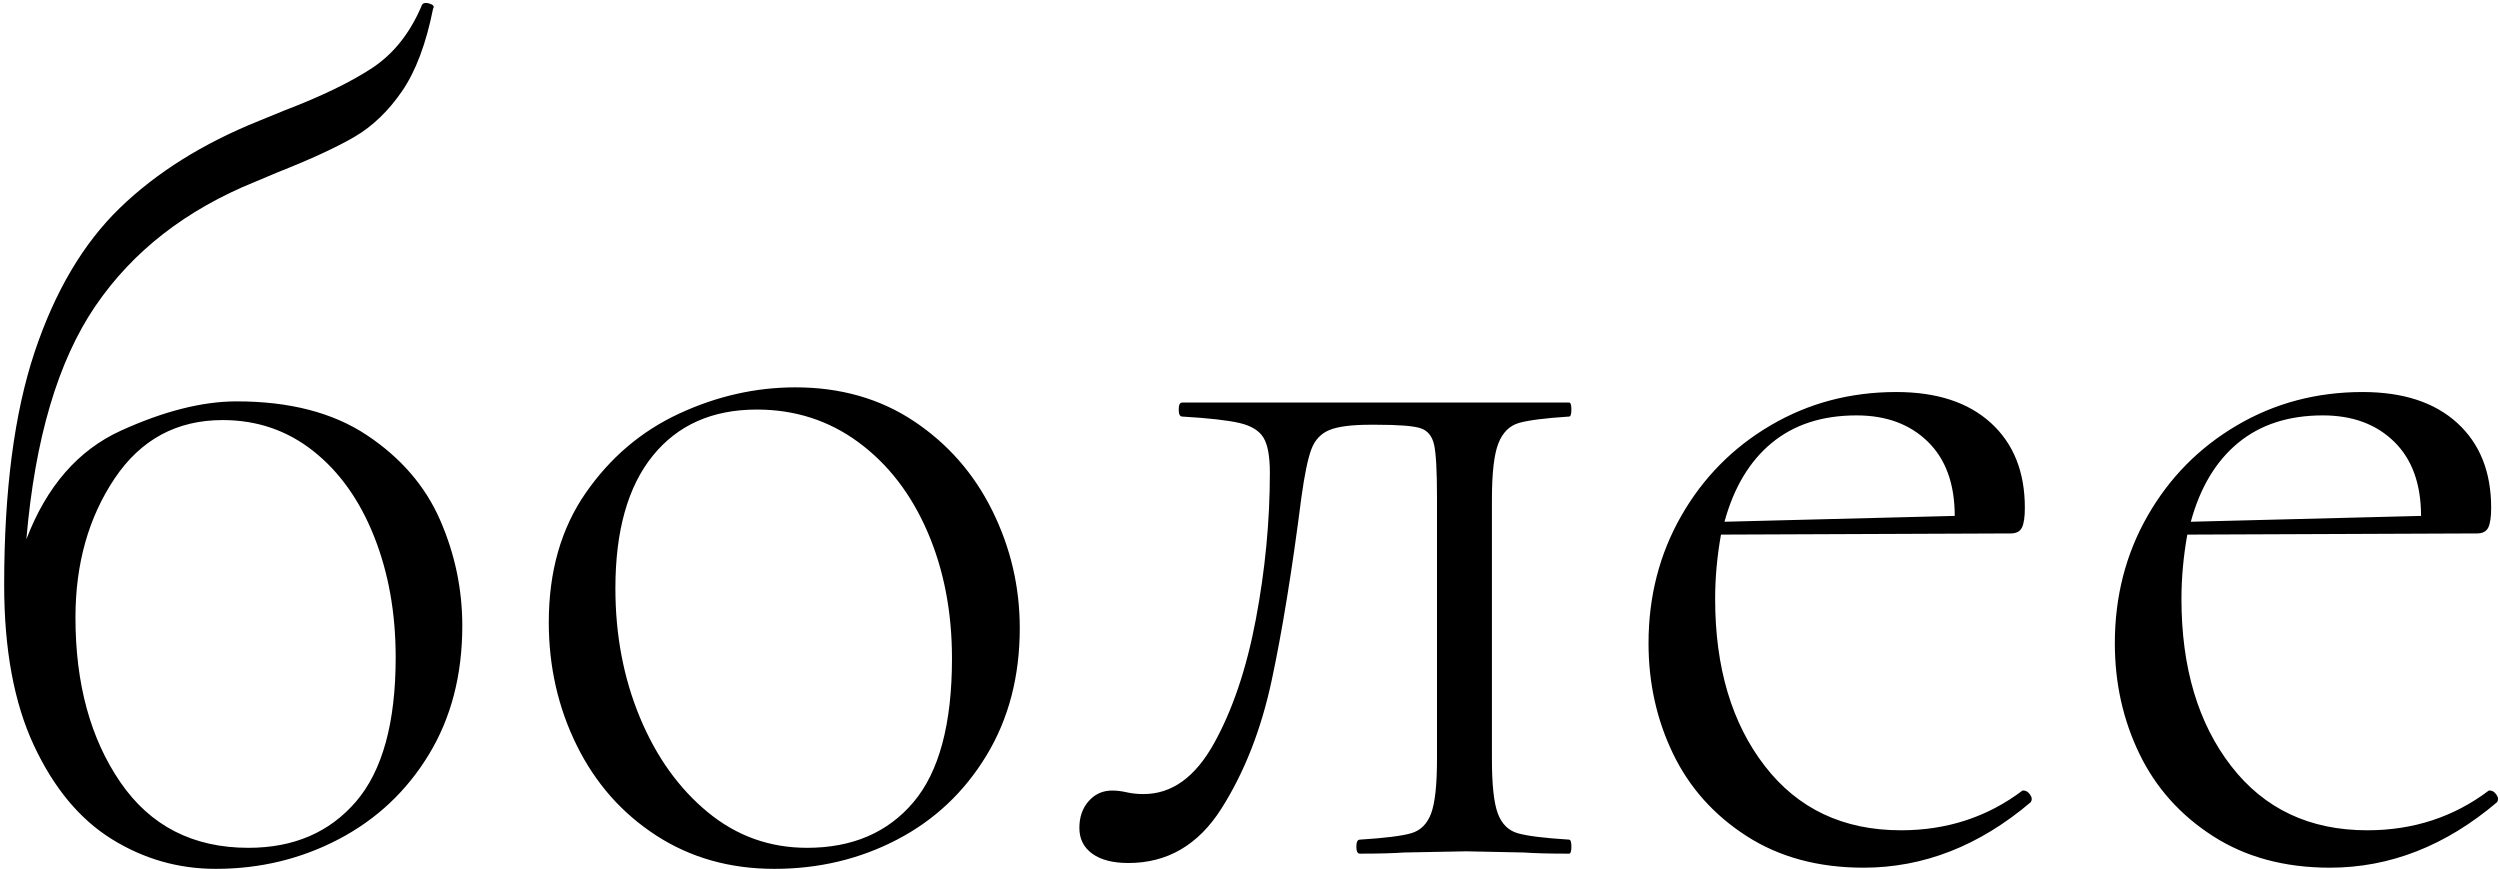 <?xml version="1.0" encoding="UTF-8"?>
<svg width="492px" height="171px" viewBox="0 0 492 171" version="1.1" xmlns="http://www.w3.org/2000/svg" xmlns:xlink="http://www.w3.org/1999/xlink">
    <title>более</title>
    <g id="Page-1" stroke="none" stroke-width="1" fill="none" fill-rule="evenodd">
        <g id="Custom-Preset-Copy-38" transform="translate(-361, -8020)" fill="#000000" fill-rule="nonzero">
            <path d="M403.45,8190.99 C412.19,8190.99 420.278,8189.035 427.715,8185.125 C435.152,8181.215 441.055,8175.657 445.425,8168.45 C449.795,8161.243 451.98,8152.81 451.98,8143.15 C451.98,8135.943 450.523,8129.005 447.61,8122.335 C444.697,8115.665 439.905,8110.107 433.235,8105.66 C426.565,8101.213 418.017,8098.99 407.59,8098.99 C400.843,8098.99 393.253,8100.907 384.82,8104.74 C376.387,8108.573 370.177,8115.703 366.19,8126.13 C367.877,8106.35 372.4,8091.055 379.76,8080.245 C387.12,8069.435 397.623,8061.27 411.27,8055.75 L411.27,8055.75 L415.64,8053.91 C422.233,8051.303 427.293,8048.965 430.82,8046.895 C434.347,8044.825 437.452,8041.835 440.135,8037.925 C442.818,8034.015 444.85,8028.61 446.23,8021.71 C446.537,8021.25 446.268,8020.905 445.425,8020.675 C444.582,8020.445 444.083,8020.637 443.93,8021.25 C441.63,8026.617 438.372,8030.68 434.155,8033.44 C429.938,8036.2 424.227,8038.96 417.02,8041.72 L417.02,8041.72 L411.96,8043.79 C400.92,8048.237 391.797,8053.948 384.59,8060.925 C377.383,8067.902 371.787,8077.37 367.8,8089.33 C363.813,8101.29 361.82,8116.547 361.82,8135.1 C361.82,8147.827 363.775,8158.368 367.685,8166.725 C371.595,8175.082 376.693,8181.215 382.98,8185.125 C389.267,8189.035 396.09,8190.99 403.45,8190.99 Z M409.89,8186.85 C399.003,8186.85 390.608,8182.557 384.705,8173.97 C378.802,8165.383 375.85,8154.573 375.85,8141.54 C375.85,8130.96 378.418,8121.837 383.555,8114.17 C388.692,8106.503 395.783,8102.67 404.83,8102.67 C411.577,8102.67 417.518,8104.702 422.655,8108.765 C427.792,8112.828 431.778,8118.425 434.615,8125.555 C437.452,8132.685 438.87,8140.62 438.87,8149.36 C438.87,8162.24 436.263,8171.708 431.05,8177.765 C425.837,8183.822 418.783,8186.85 409.89,8186.85 Z M513.39,8190.99 C522.13,8190.99 530.18,8189.073 537.54,8185.24 C544.9,8181.407 550.765,8175.887 555.135,8168.68 C559.505,8161.473 561.69,8153.117 561.69,8143.61 C561.69,8135.483 559.888,8127.778 556.285,8120.495 C552.682,8113.212 547.545,8107.347 540.875,8102.9 C534.205,8098.453 526.423,8096.23 517.53,8096.23 C509.71,8096.23 502.082,8097.955 494.645,8101.405 C487.208,8104.855 481.075,8110.068 476.245,8117.045 C471.415,8124.022 469,8132.493 469,8142.46 C469,8151.2 470.84,8159.288 474.52,8166.725 C478.2,8174.162 483.413,8180.065 490.16,8184.435 C496.907,8188.805 504.65,8190.99 513.39,8190.99 Z M519.83,8186.85 C512.47,8186.85 505.953,8184.512 500.28,8179.835 C494.607,8175.158 490.16,8168.948 486.94,8161.205 C483.72,8153.462 482.11,8144.99 482.11,8135.79 C482.11,8124.443 484.563,8115.742 489.47,8109.685 C494.377,8103.628 501.2,8100.6 509.94,8100.6 C517.453,8100.6 524.123,8102.747 529.95,8107.04 C535.777,8111.333 540.3,8117.198 543.52,8124.635 C546.74,8132.072 548.35,8140.39 548.35,8149.59 C548.35,8162.47 545.82,8171.9 540.76,8177.88 C535.7,8183.86 528.723,8186.85 519.83,8186.85 Z M583.08,8189.84 C590.747,8189.84 596.842,8186.275 601.365,8179.145 C605.888,8172.015 609.185,8163.62 611.255,8153.96 C613.325,8144.3 615.28,8132.263 617.12,8117.85 C617.733,8113.403 618.385,8110.26 619.075,8108.42 C619.765,8106.58 620.953,8105.315 622.64,8104.625 C624.327,8103.935 627.01,8103.59 630.69,8103.59 L630.69,8103.59 L631.84,8103.59 C636.287,8103.59 639.2,8103.82 640.58,8104.28 C641.96,8104.74 642.842,8105.813 643.225,8107.5 C643.608,8109.187 643.8,8112.637 643.8,8117.85 L643.8,8117.85 L643.8,8169.37 C643.8,8174.43 643.417,8177.995 642.65,8180.065 C641.883,8182.135 640.58,8183.438 638.74,8183.975 C636.9,8184.512 633.527,8184.933 628.62,8185.24 C628.16,8185.24 627.93,8185.7 627.93,8186.62 C627.93,8187.54 628.16,8188 628.62,8188 C632.3,8188 635.213,8187.923 637.36,8187.77 L637.36,8187.77 L649.55,8187.54 L660.82,8187.77 C662.967,8187.923 665.957,8188 669.79,8188 C670.097,8188 670.25,8187.54 670.25,8186.62 C670.25,8185.7 670.097,8185.24 669.79,8185.24 C664.883,8184.933 661.51,8184.512 659.67,8183.975 C657.83,8183.438 656.527,8182.135 655.76,8180.065 C654.993,8177.995 654.61,8174.43 654.61,8169.37 L654.61,8169.37 L654.61,8118.31 C654.61,8113.097 655.032,8109.417 655.875,8107.27 C656.718,8105.123 658.06,8103.782 659.9,8103.245 C661.74,8102.708 665.037,8102.287 669.79,8101.98 C670.097,8101.98 670.25,8101.52 670.25,8100.6 C670.25,8099.68 670.097,8099.22 669.79,8099.22 L669.79,8099.22 L593.66,8099.22 C593.2,8099.22 592.97,8099.68 592.97,8100.6 C592.97,8101.52 593.2,8101.98 593.66,8101.98 C598.873,8102.287 602.63,8102.708 604.93,8103.245 C607.23,8103.782 608.802,8104.74 609.645,8106.12 C610.488,8107.5 610.91,8109.8 610.91,8113.02 C610.91,8122.527 609.99,8132.148 608.15,8141.885 C606.31,8151.622 603.55,8159.787 599.87,8166.38 C596.19,8172.973 591.59,8176.27 586.07,8176.27 C584.843,8176.27 583.732,8176.155 582.735,8175.925 C581.738,8175.695 580.78,8175.58 579.86,8175.58 C578.02,8175.58 576.487,8176.27 575.26,8177.65 C574.033,8179.03 573.42,8180.793 573.42,8182.94 C573.42,8185.087 574.263,8186.773 575.95,8188 C577.637,8189.227 580.013,8189.84 583.08,8189.84 Z M727.75,8190.76 C739.557,8190.76 750.52,8186.467 760.64,8177.88 C760.947,8177.42 760.908,8176.922 760.525,8176.385 C760.142,8175.848 759.72,8175.58 759.26,8175.58 L759.26,8175.58 L759.03,8175.58 C752.13,8180.793 744.157,8183.4 735.11,8183.4 C723.763,8183.4 714.832,8179.183 708.315,8170.75 C701.798,8162.317 698.54,8151.353 698.54,8137.86 C698.54,8133.72 698.923,8129.503 699.69,8125.21 L699.69,8125.21 L756.73,8124.98 C757.803,8124.98 758.532,8124.597 758.915,8123.83 C759.298,8123.063 759.49,8121.76 759.49,8119.92 C759.49,8112.867 757.267,8107.308 752.82,8103.245 C748.373,8099.182 742.163,8097.15 734.19,8097.15 C725.143,8097.15 716.902,8099.335 709.465,8103.705 C702.028,8108.075 696.163,8114.017 691.87,8121.53 C687.577,8129.043 685.43,8137.4 685.43,8146.6 C685.43,8154.42 687.04,8161.665 690.26,8168.335 C693.48,8175.005 698.31,8180.41 704.75,8184.55 C711.19,8188.69 718.857,8190.76 727.75,8190.76 Z M700.38,8122.68 C702.22,8115.933 705.325,8110.758 709.695,8107.155 C714.065,8103.552 719.623,8101.75 726.37,8101.75 C732.197,8101.75 736.873,8103.475 740.4,8106.925 C743.927,8110.375 745.69,8115.243 745.69,8121.53 L745.69,8121.53 L700.38,8122.68 Z M819.52,8190.76 C831.327,8190.76 842.29,8186.467 852.41,8177.88 C852.717,8177.42 852.678,8176.922 852.295,8176.385 C851.912,8175.848 851.49,8175.58 851.03,8175.58 L851.03,8175.58 L850.8,8175.58 C843.9,8180.793 835.927,8183.4 826.88,8183.4 C815.533,8183.4 806.602,8179.183 800.085,8170.75 C793.568,8162.317 790.31,8151.353 790.31,8137.86 C790.31,8133.72 790.693,8129.503 791.46,8125.21 L791.46,8125.21 L848.5,8124.98 C849.573,8124.98 850.302,8124.597 850.685,8123.83 C851.068,8123.063 851.26,8121.76 851.26,8119.92 C851.26,8112.867 849.037,8107.308 844.59,8103.245 C840.143,8099.182 833.933,8097.15 825.96,8097.15 C816.913,8097.15 808.672,8099.335 801.235,8103.705 C793.798,8108.075 787.933,8114.017 783.64,8121.53 C779.347,8129.043 777.2,8137.4 777.2,8146.6 C777.2,8154.42 778.81,8161.665 782.03,8168.335 C785.25,8175.005 790.08,8180.41 796.52,8184.55 C802.96,8188.69 810.627,8190.76 819.52,8190.76 Z M792.15,8122.68 C793.99,8115.933 797.095,8110.758 801.465,8107.155 C805.835,8103.552 811.393,8101.75 818.14,8101.75 C823.967,8101.75 828.643,8103.475 832.17,8106.925 C835.697,8110.375 837.46,8115.243 837.46,8121.53 L837.46,8121.53 L792.15,8122.68 Z" id="более"></path>
        </g>
    </g>
</svg>